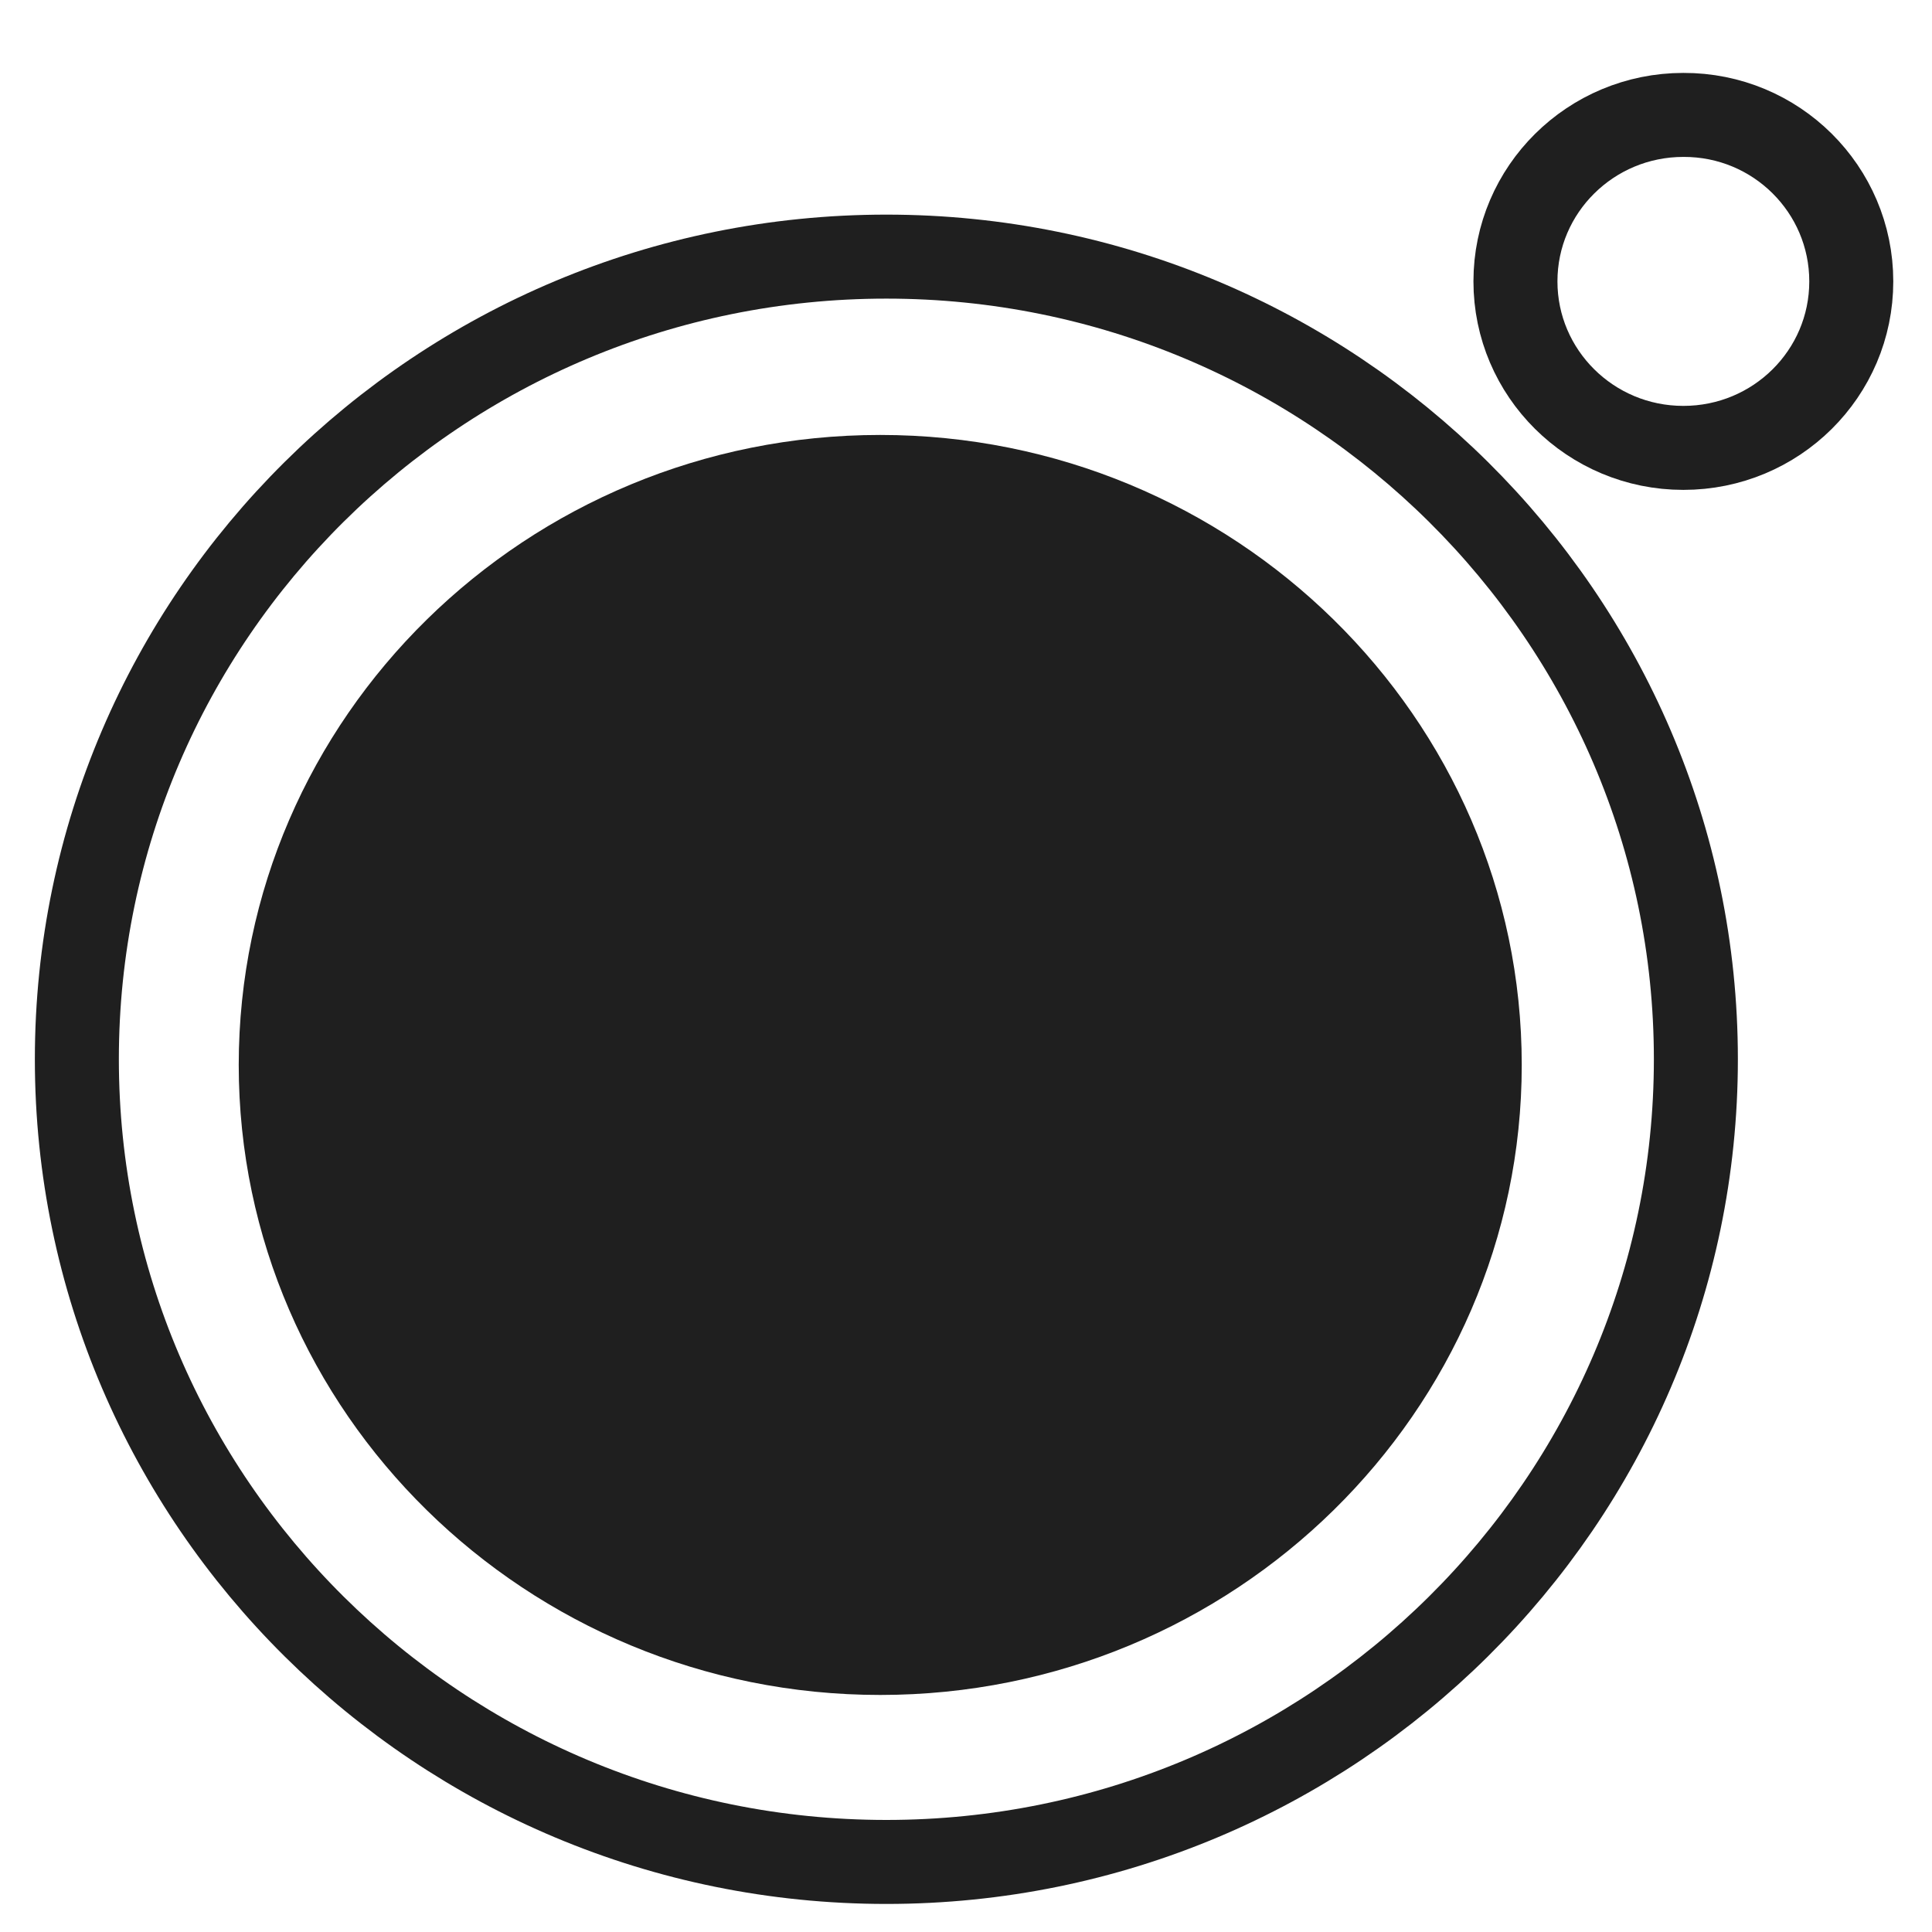 <svg width="23" height="23" viewBox="0 0 23 23" fill="none" xmlns="http://www.w3.org/2000/svg">
    <path d="M10.552 22.166C5.235 22.166 0.915 17.877 0.915 12.61C0.915 7.339 5.235 3.055 10.552 3.055C15.863 3.055 20.189 7.339 20.189 12.61C20.189 17.877 15.863 22.166 10.552 22.166Z" stroke="#1F1F1F" stroke-miterlimit="10"/>
    <path d="M10.479 20.178C6.266 20.178 2.842 16.812 2.842 12.678C2.842 8.54 6.266 5.178 10.479 5.178C14.688 5.178 18.116 8.54 18.116 12.678C18.116 16.812 14.688 20.178 10.479 20.178Z" fill="#1F1F1F"/>
    <path d="M22.039 3.35C22.039 4.446 21.145 5.332 20.04 5.332C18.934 5.332 18.041 4.442 18.041 3.35C18.041 2.254 18.938 1.368 20.04 1.368C21.145 1.364 22.039 2.254 22.039 3.35Z" stroke="#1F1F1F" stroke-miterlimit="10"/>
</svg>
